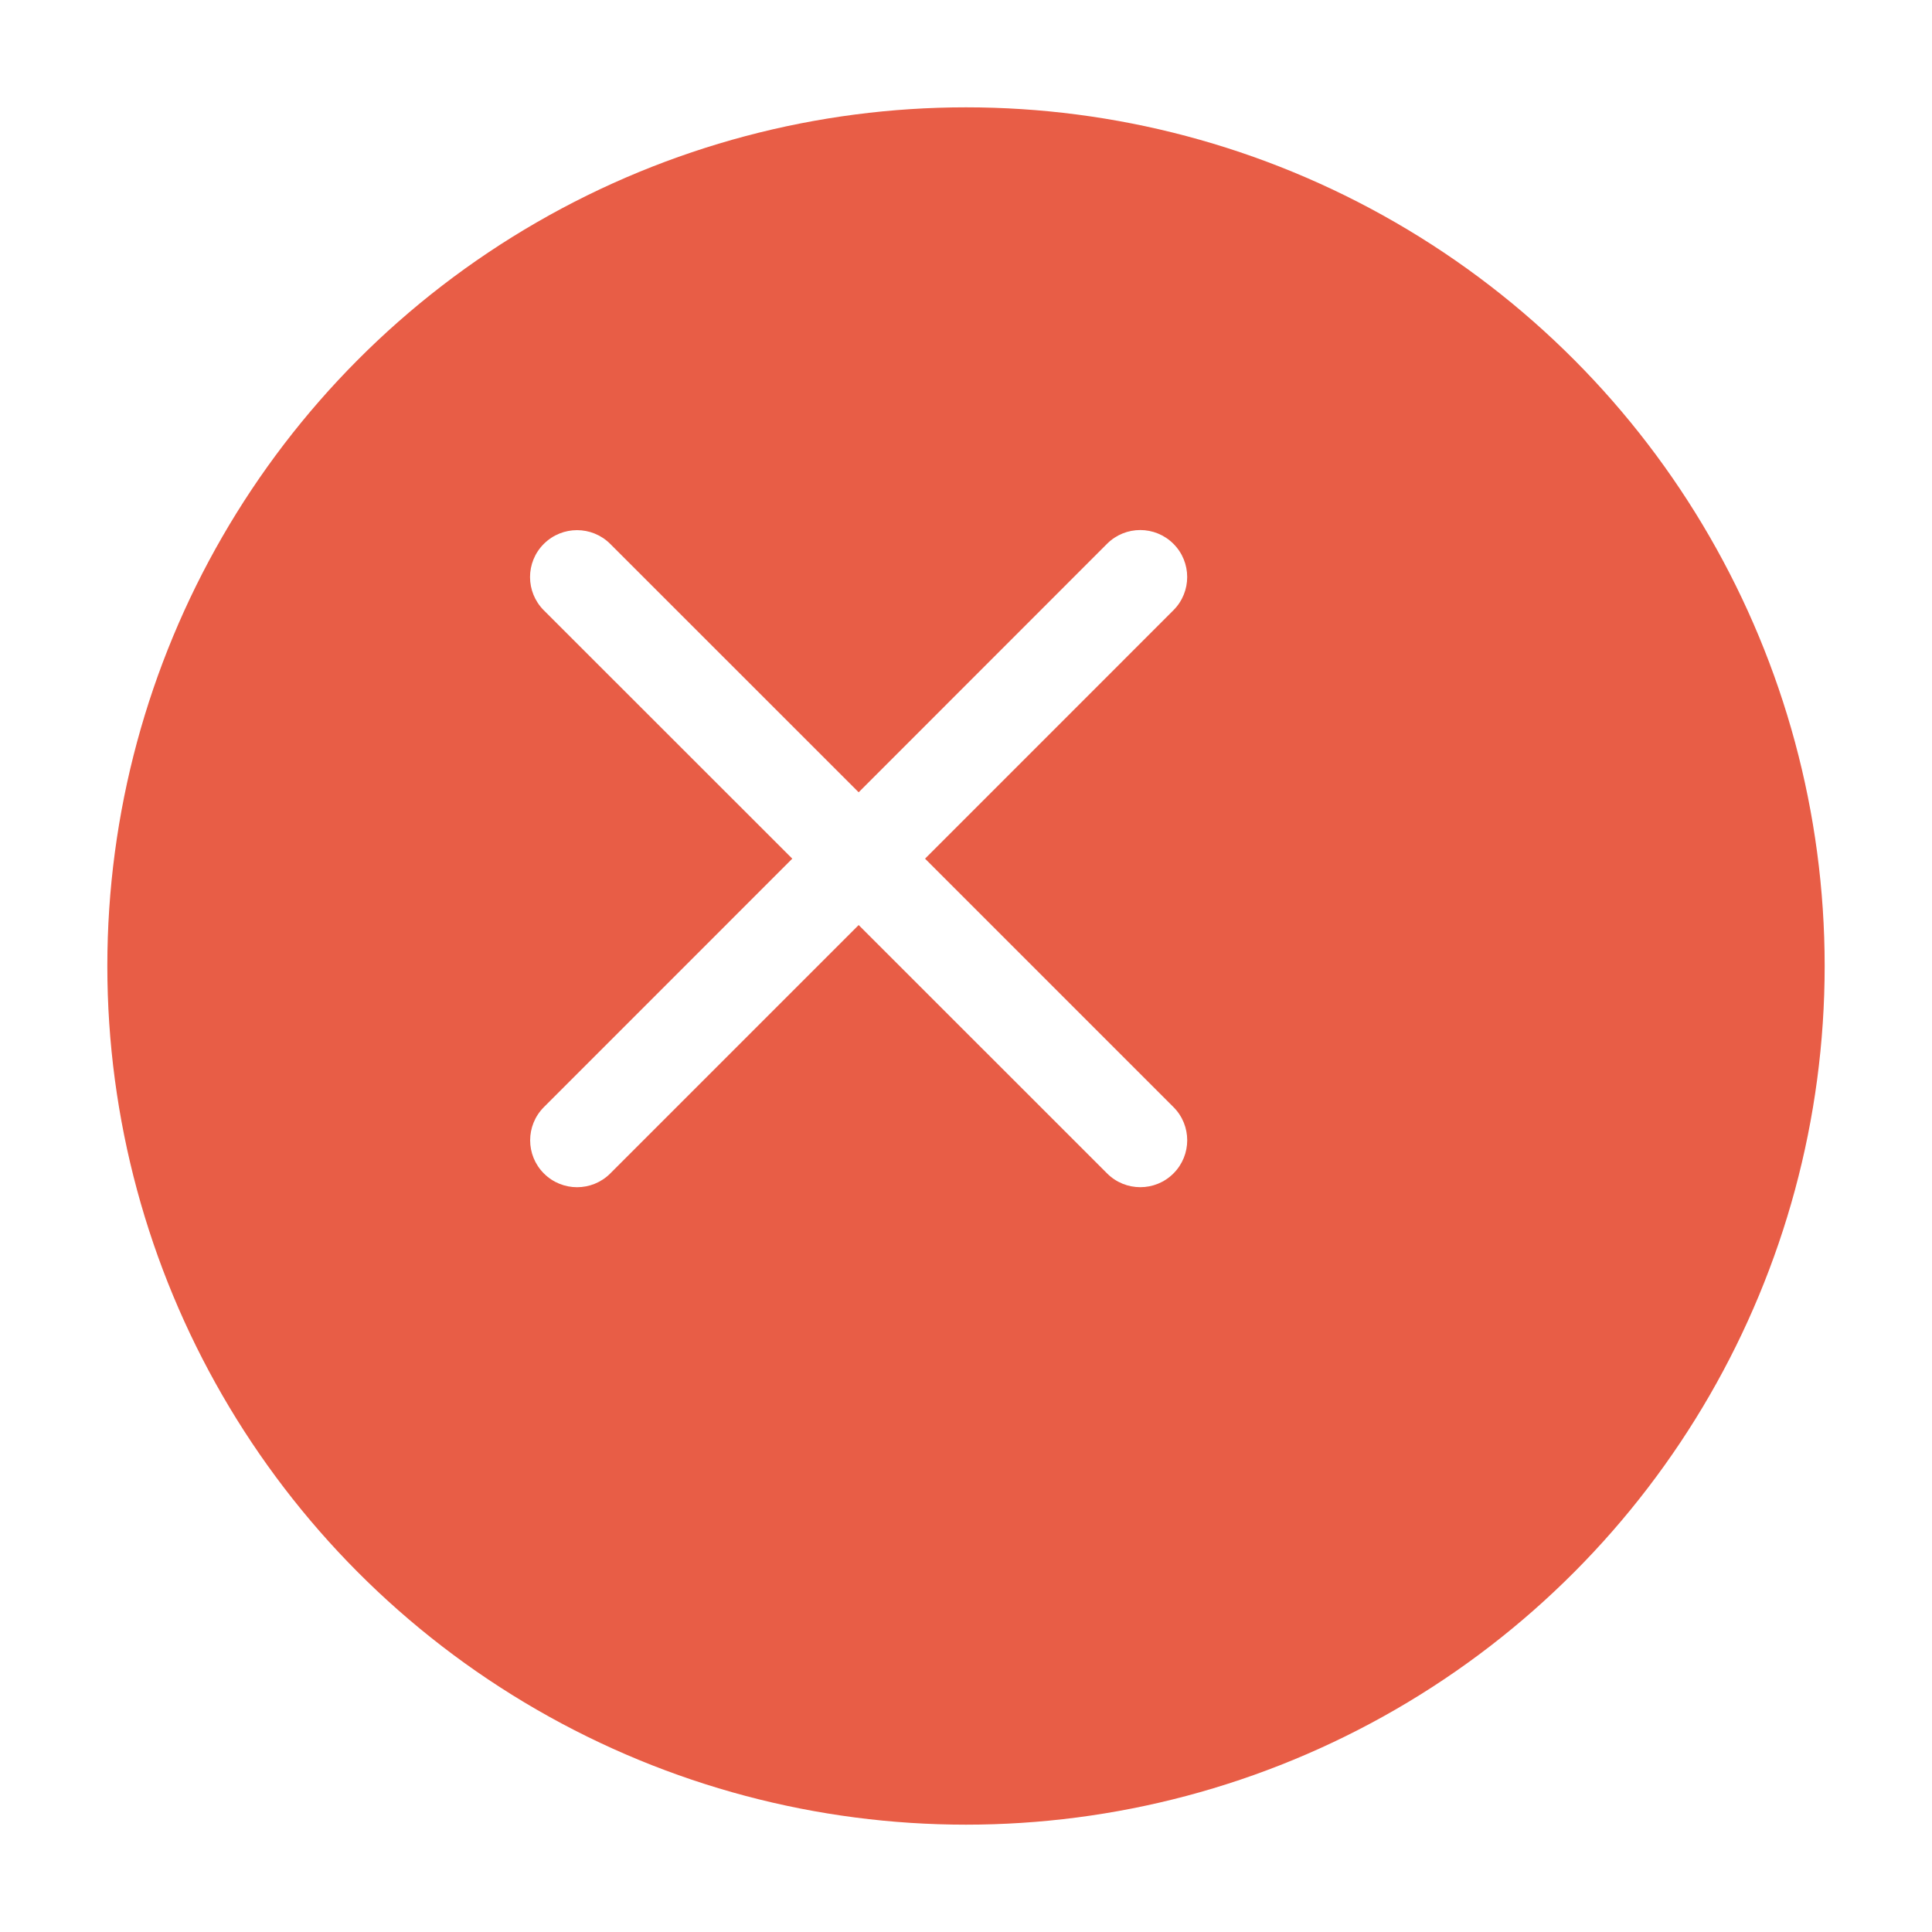 <svg width="36" height="36" viewBox="0 0 36 36" fill="none" xmlns="http://www.w3.org/2000/svg">
<g filter="url(#filter0_d_1148_8954)">
<circle cx="16" cy="16" r="16" fill="#E85D46"/>
</g>
<path d="M17.237 16L21.865 11.371C22.207 11.029 22.207 10.475 21.865 10.133C21.523 9.791 20.97 9.791 20.628 10.133L16 14.763L11.371 10.135C11.029 9.793 10.475 9.793 10.133 10.135C9.791 10.476 9.791 11.03 10.133 11.372L14.763 16L10.135 20.629C9.793 20.971 9.793 21.525 10.135 21.866C10.306 22.037 10.53 22.122 10.753 22.122C10.976 22.122 11.2 22.037 11.371 21.866L16 17.237L20.629 21.865C20.971 22.207 21.525 22.207 21.866 21.865C22.037 21.694 22.122 21.47 22.122 21.247C22.122 21.024 22.037 20.8 21.866 20.629L17.237 16Z" fill="white"/>
<defs>
<filter id="filter0_d_1148_8954" x="0" y="0" width="36" height="36" filterUnits="userSpaceOnUse" color-interpolation-filters="sRGB">
<feFlood flood-opacity="0" result="BackgroundImageFix"/>
<feColorMatrix in="SourceAlpha" type="matrix" values="0 0 0 0 0 0 0 0 0 0 0 0 0 0 0 0 0 0 127 0" result="hardAlpha"/>
<feOffset dx="2" dy="2"/>
<feGaussianBlur stdDeviation="1"/>
<feComposite in2="hardAlpha" operator="out"/>
<feColorMatrix type="matrix" values="0 0 0 0 0.204 0 0 0 0 0.025 0 0 0 0 0.025 0 0 0 0.25 0"/>
<feBlend mode="normal" in2="BackgroundImageFix" result="effect1_dropShadow_1148_8954"/>
<feBlend mode="normal" in="SourceGraphic" in2="effect1_dropShadow_1148_8954" result="shape"/>
</filter>
</defs>
</svg>
